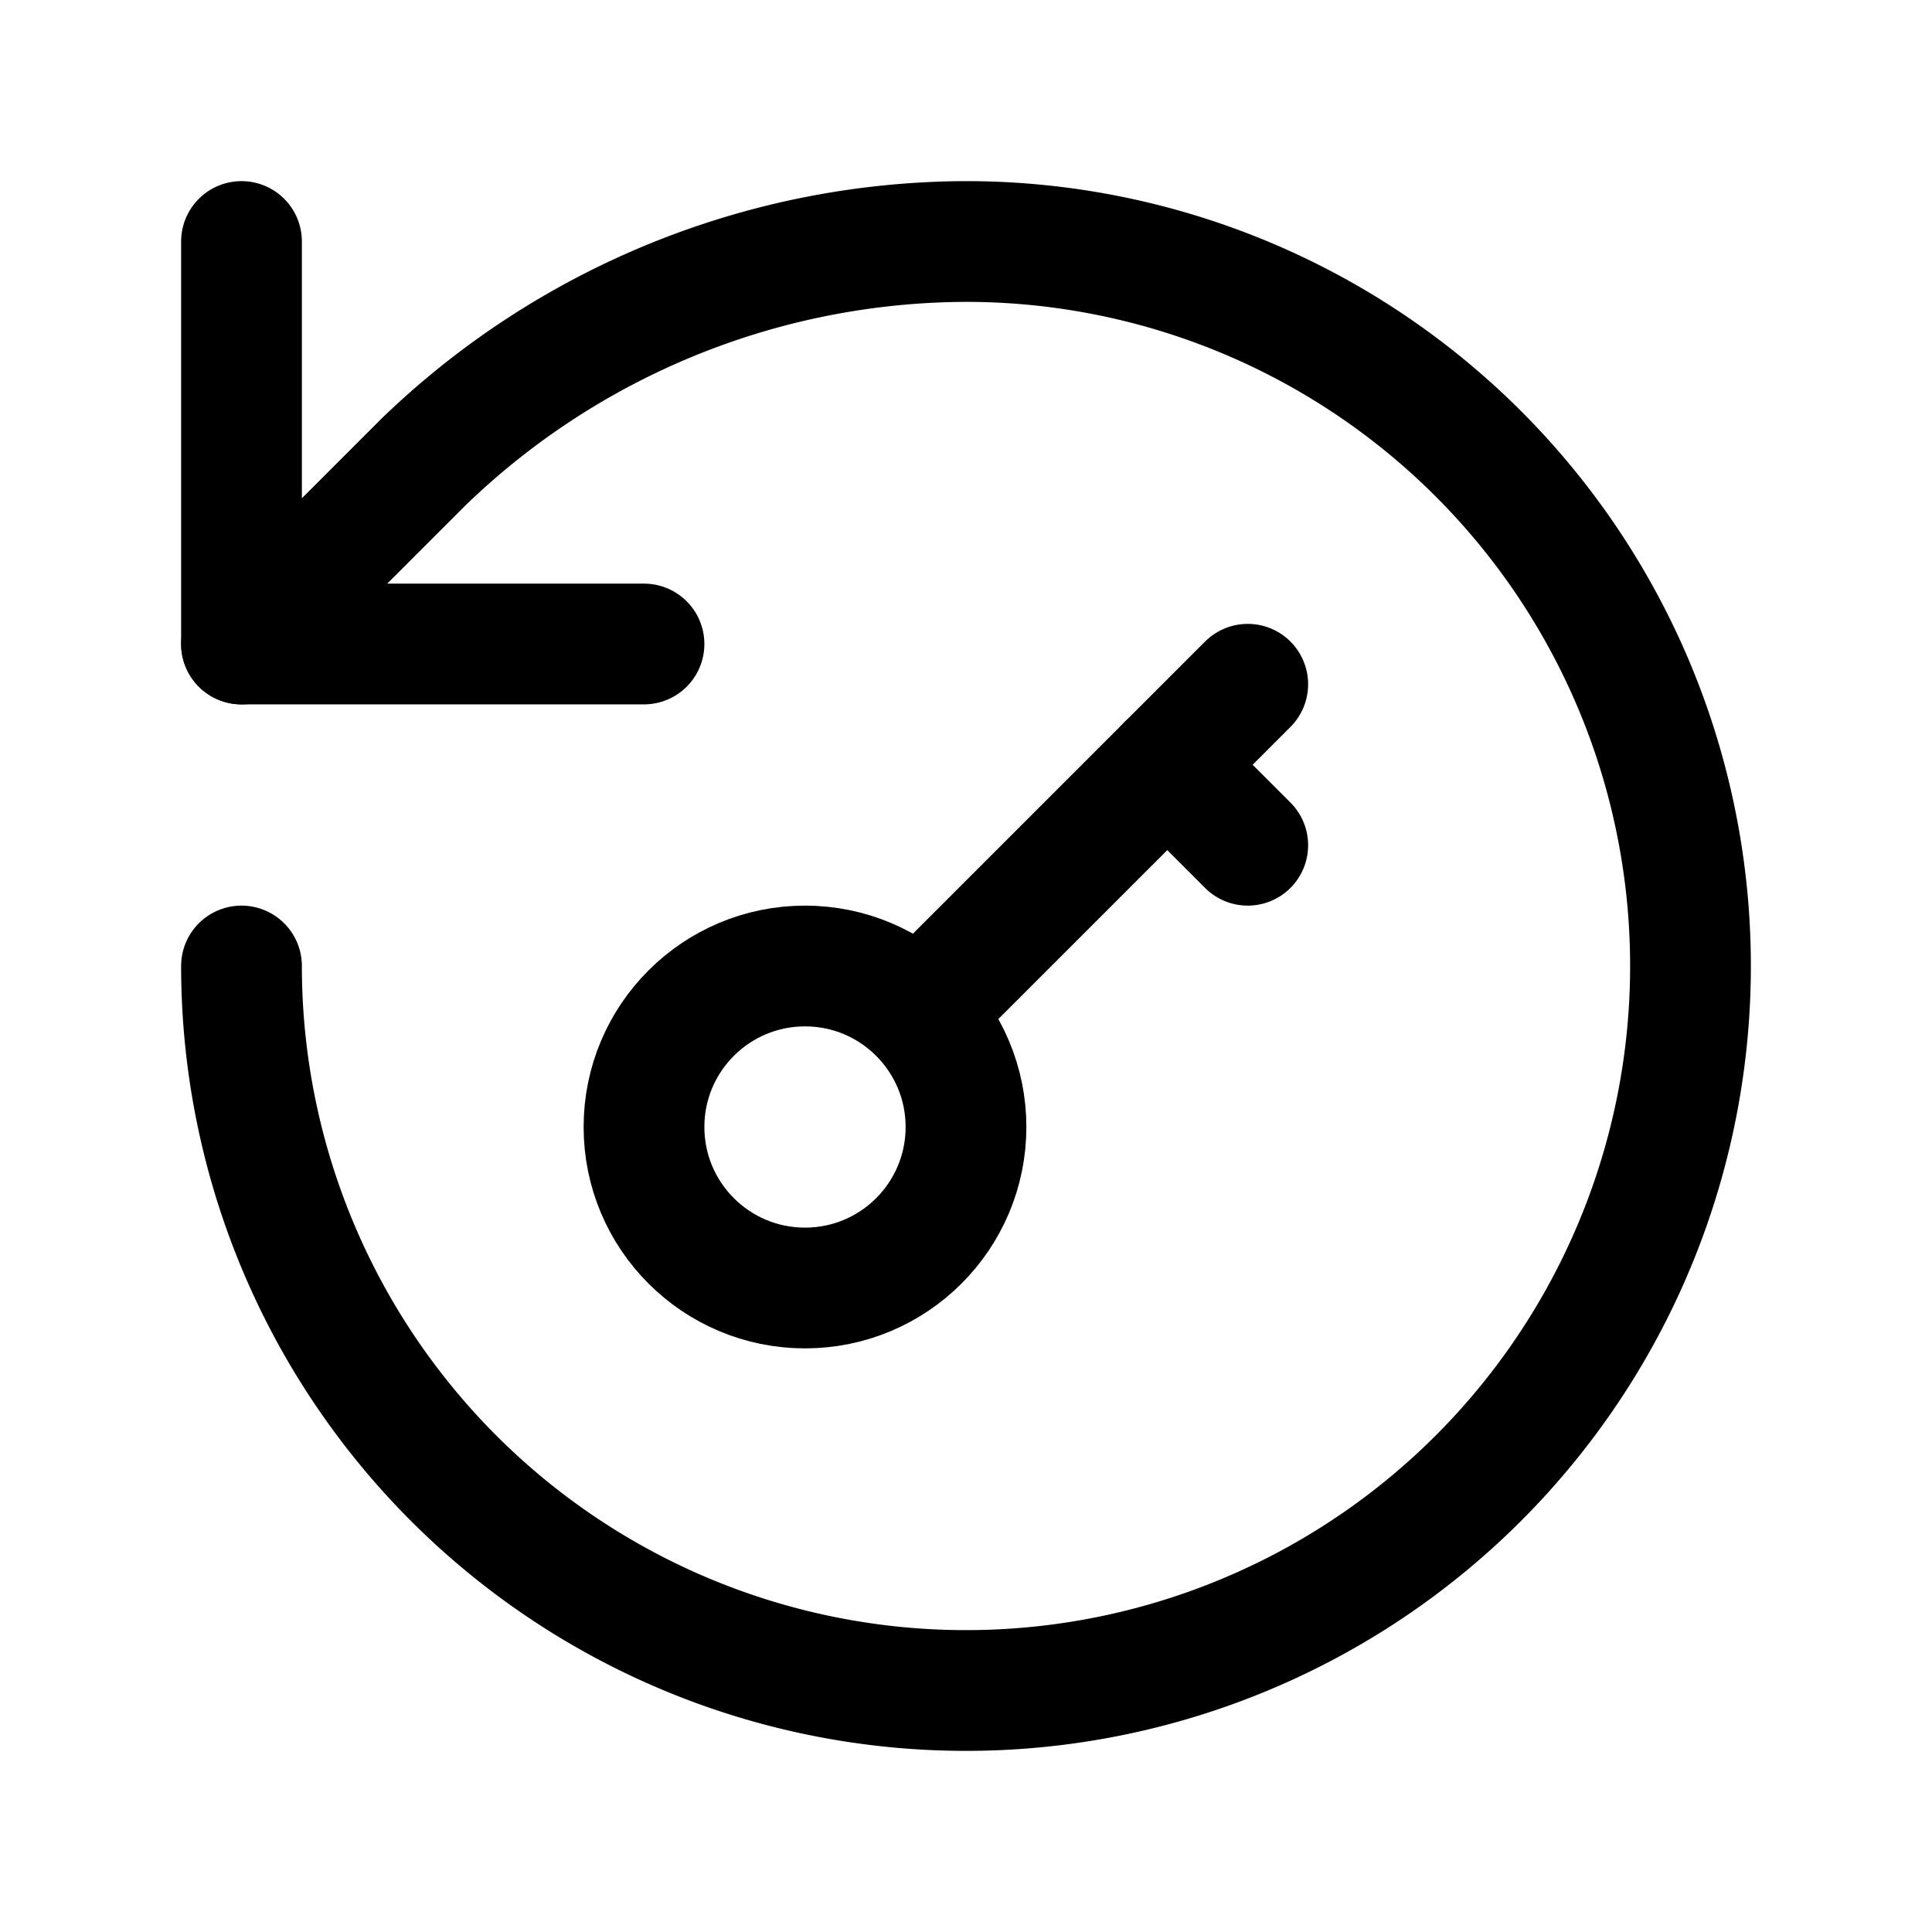 <svg
  xmlns="http://www.w3.org/2000/svg"
  width="24"
  height="24"
  viewBox="0 0 24 24"
  fill="none"
  stroke="currentColor"
  stroke-width="1.5"
  stroke-linecap="round"
  stroke-linejoin="round"
>
  <path d="m14.5 9.5 1 1"  vector-effect="non-scaling-stroke"/>
  <path d="m15.5 8.5-4 4"  vector-effect="non-scaling-stroke"/>
  <path d="M3 12a9 9 0 1 0 9-9 9.74 9.74 0 0 0-6.74 2.74L3 8"  vector-effect="non-scaling-stroke"/>
  <path d="M3 3v5h5"  vector-effect="non-scaling-stroke"/>
  <circle cx="10" cy="14" r="2"  vector-effect="non-scaling-stroke"/>
</svg>
